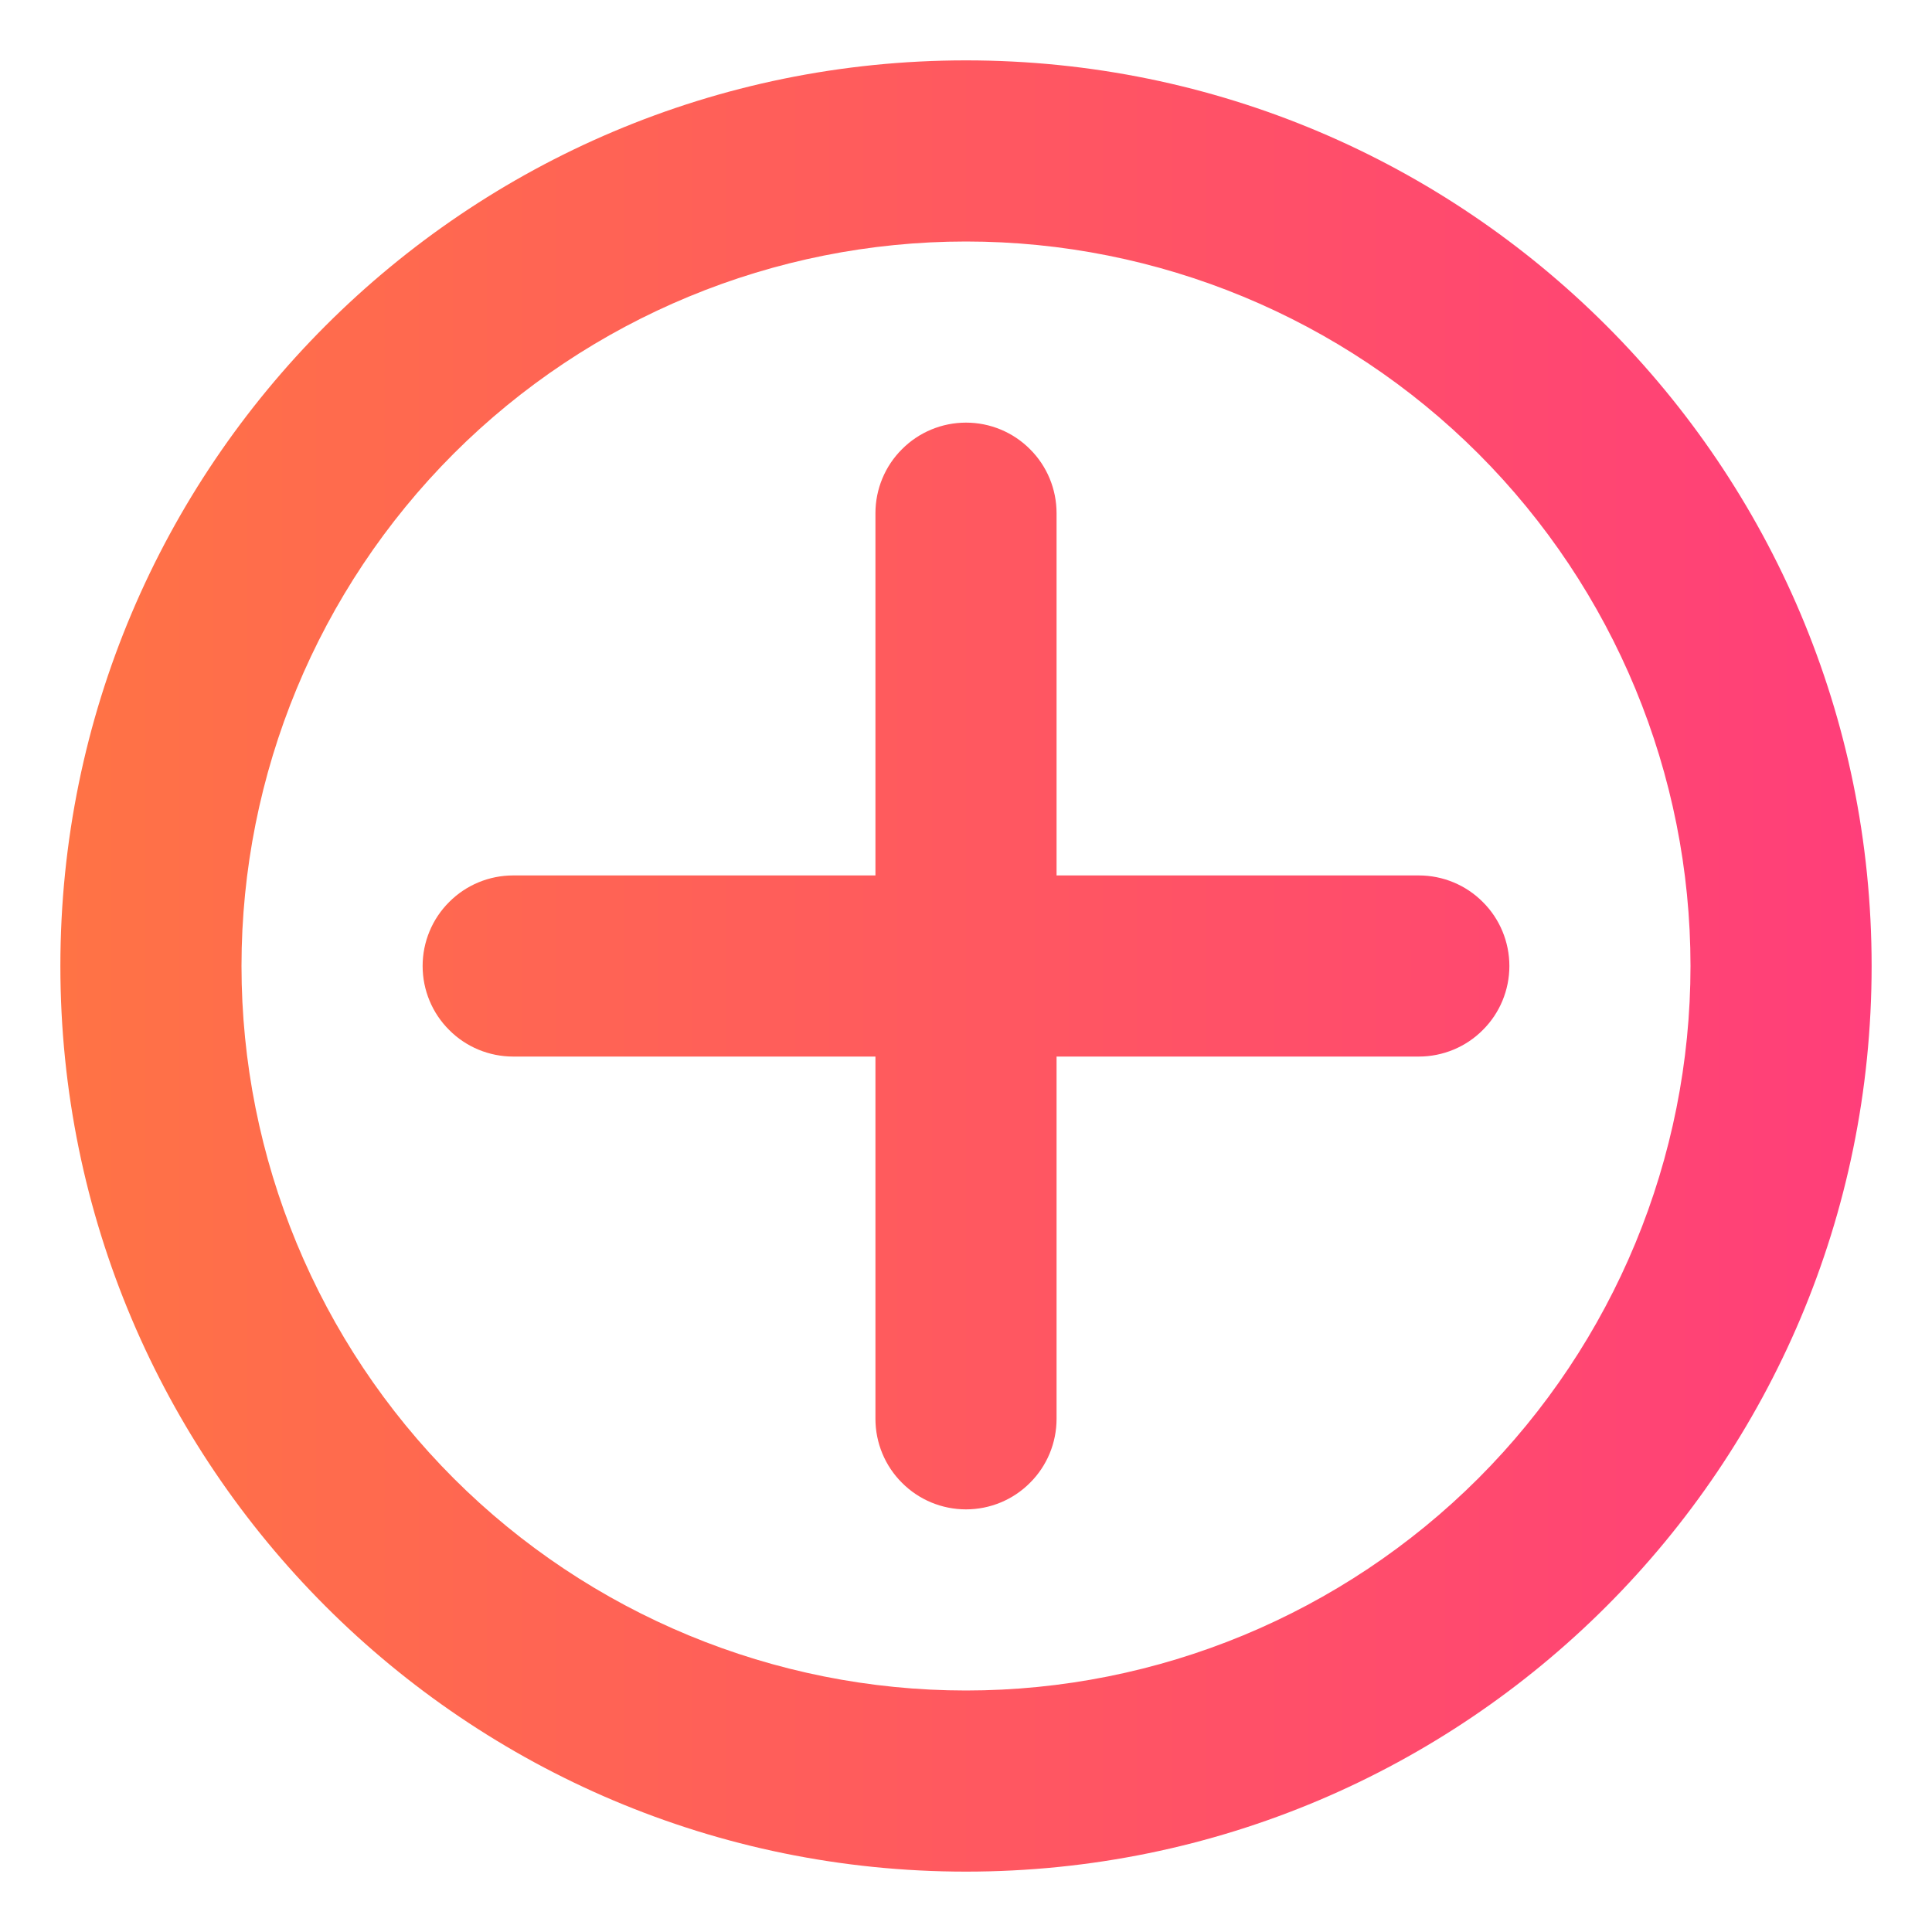 <svg width="16" height="16" viewBox="0 0 16 16" fill="none" xmlns="http://www.w3.org/2000/svg">
<path d="M8 15.5C3.858 15.5 0.5 12.142 0.5 8C0.5 3.858 3.858 0.5 8 0.5C12.142 0.5 15.5 3.858 15.5 8C15.5 12.142 12.142 15.5 8 15.5ZM8 14C9.591 14 11.117 13.368 12.243 12.243C13.368 11.117 14 9.591 14 8C14 6.409 13.368 4.883 12.243 3.757C11.117 2.632 9.591 2 8 2C6.409 2 4.883 2.632 3.757 3.757C2.632 4.883 2 6.409 2 8C2 9.591 2.632 11.117 3.757 12.243C4.883 13.368 6.409 14 8 14V14ZM8.75 8.75V11.75C8.75 11.949 8.671 12.14 8.53 12.28C8.39 12.421 8.199 12.5 8 12.5C7.801 12.5 7.61 12.421 7.47 12.28C7.329 12.14 7.25 11.949 7.25 11.75V8.75H4.25C4.051 8.75 3.86 8.671 3.72 8.53C3.579 8.39 3.5 8.199 3.5 8C3.5 7.801 3.579 7.61 3.72 7.47C3.86 7.329 4.051 7.25 4.25 7.25H7.25V4.25C7.25 4.051 7.329 3.86 7.47 3.72C7.61 3.579 7.801 3.5 8 3.5C8.199 3.5 8.39 3.579 8.53 3.72C8.671 3.86 8.75 4.051 8.75 4.25V7.25H11.75C11.949 7.25 12.14 7.329 12.28 7.47C12.421 7.61 12.5 7.801 12.5 8C12.5 8.199 12.421 8.39 12.28 8.53C12.14 8.671 11.949 8.75 11.75 8.75H8.75Z" fill="url(#paint0_linear)"/>
<defs>
<linearGradient id="paint0_linear" x1="0.5" y1="8" x2="15.5" y2="8" gradientUnits="userSpaceOnUse">
<stop stop-color="#FF7345"/>
<stop offset="1" stop-color="#FF3E7A"/>
</linearGradient>
</defs>
</svg>
